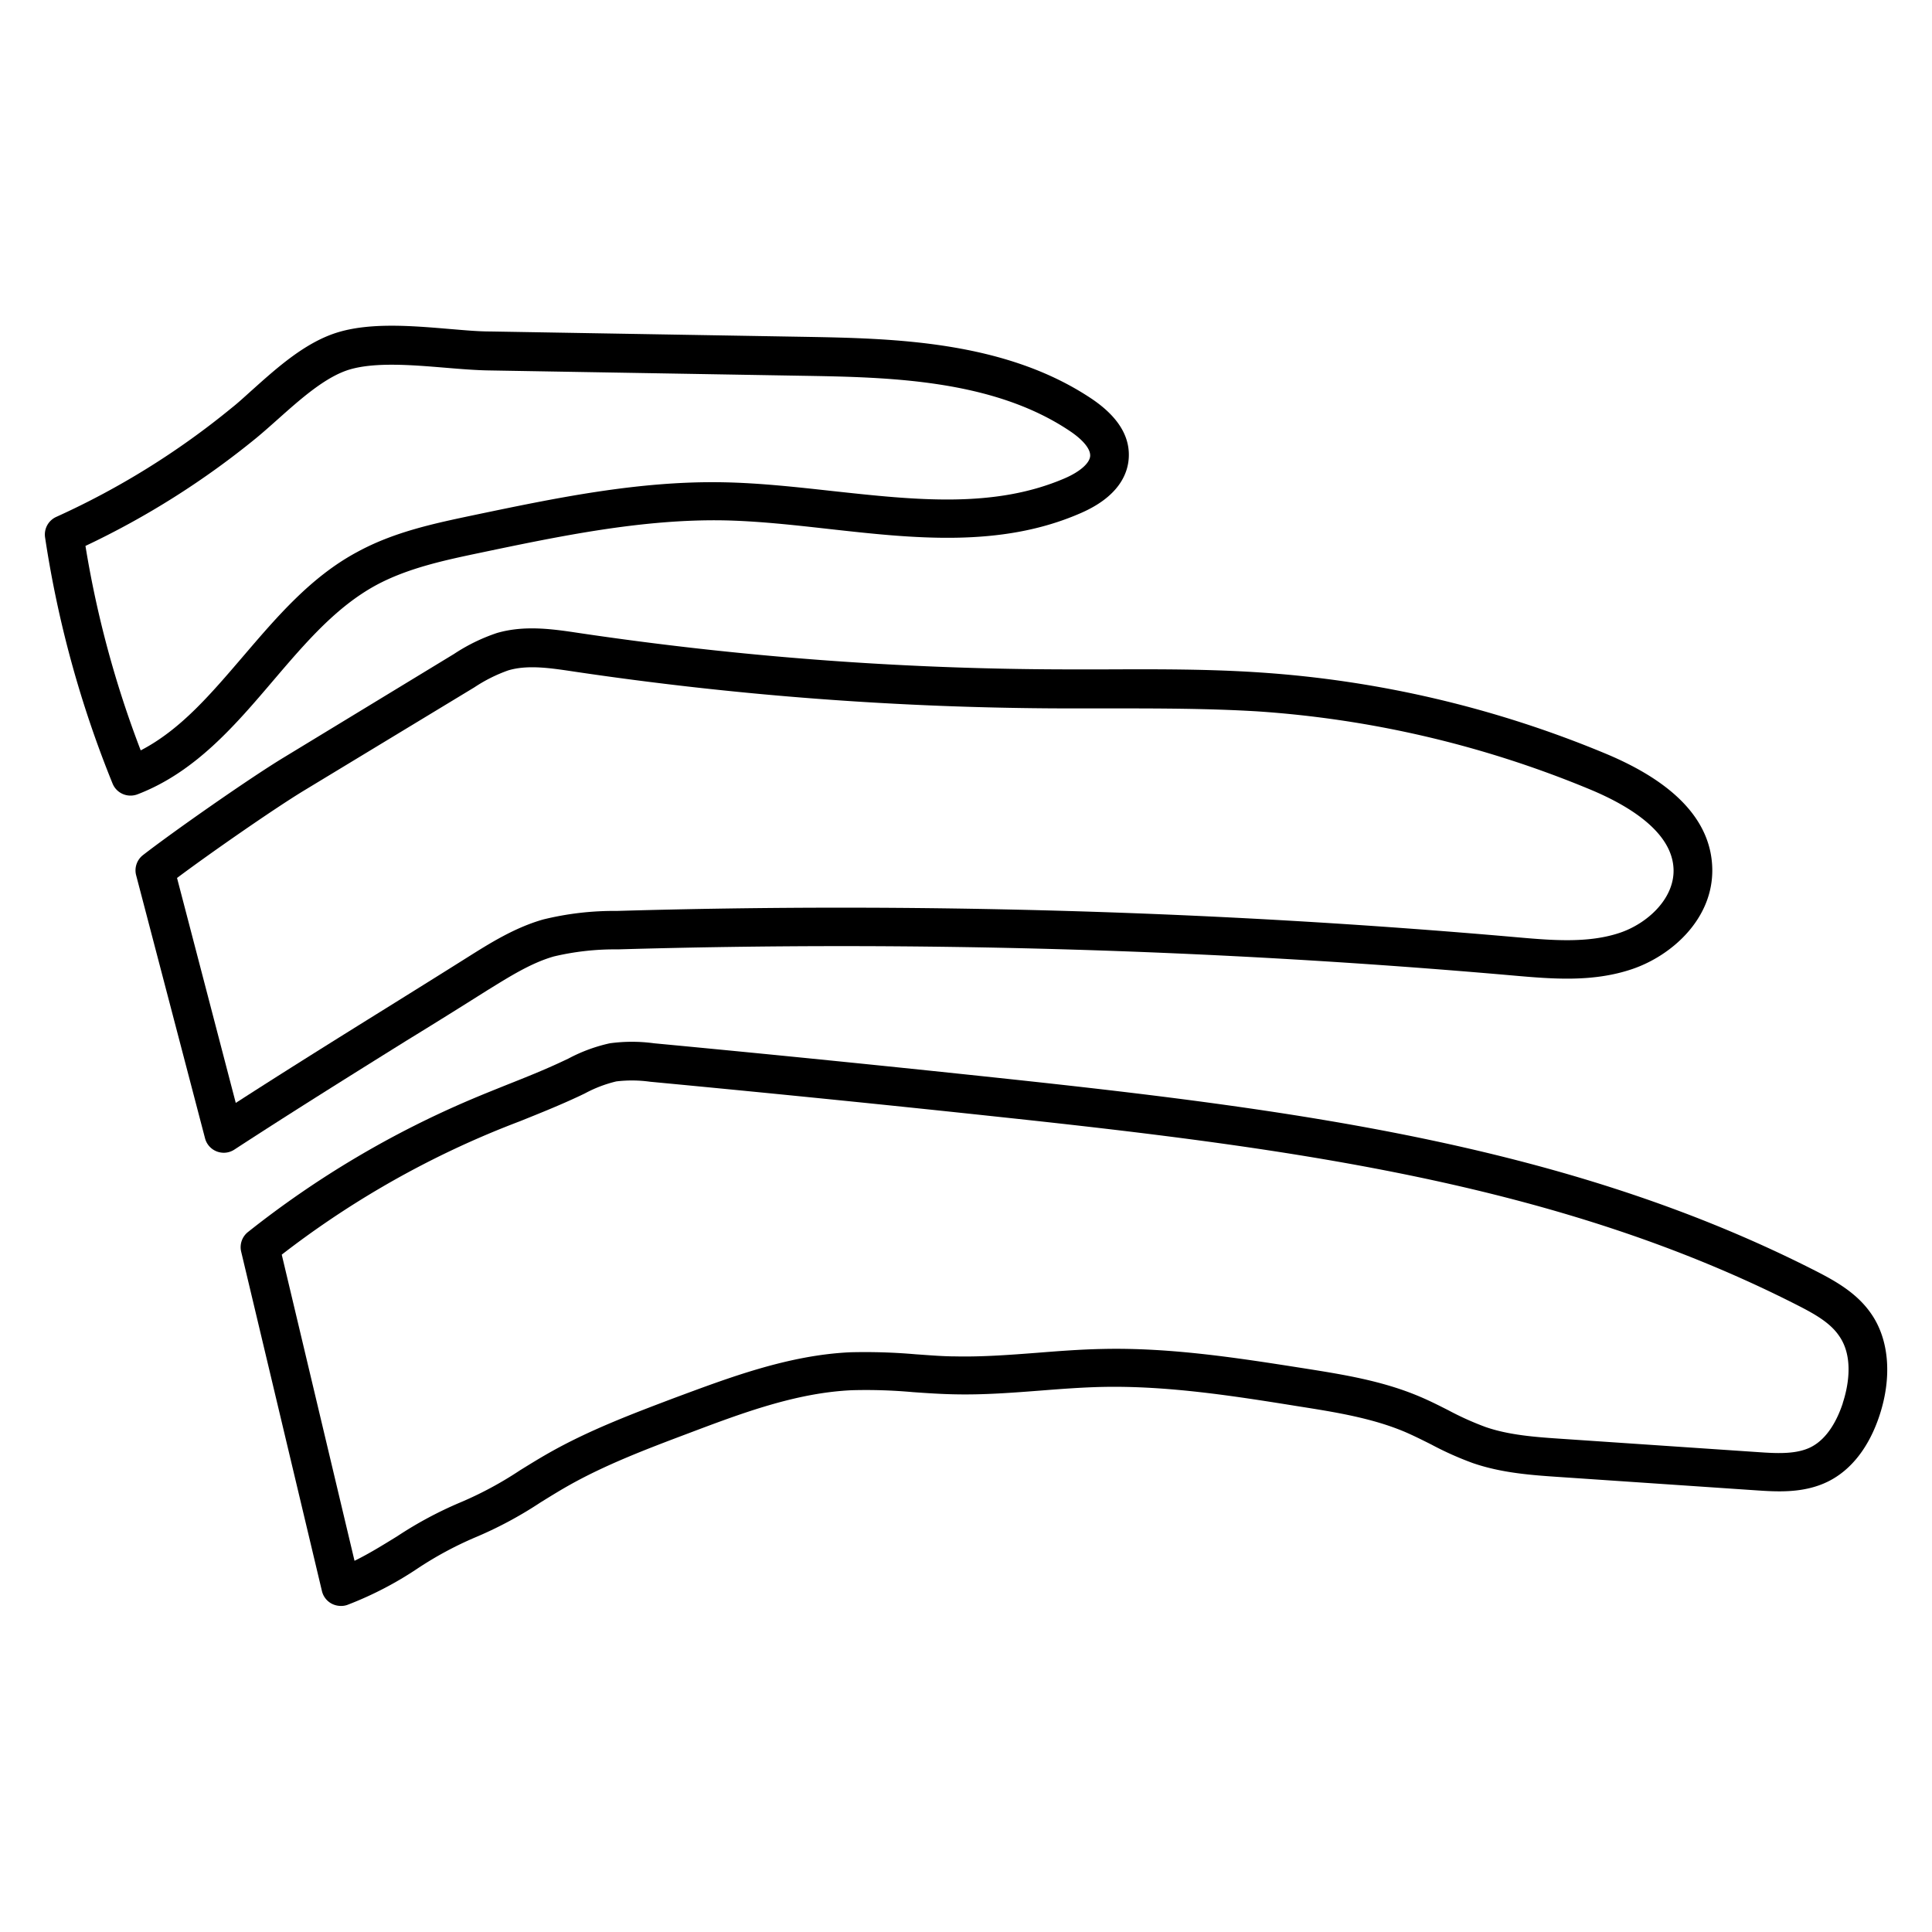 <svg id="Layer_1" data-name="Layer 1" xmlns="http://www.w3.org/2000/svg" viewBox="0 0 300 300"><title>Tempo_Web_SVG_2</title><path d="M42.41,105.7c5-5.86,9.72-11.39,15.89-14.78h0c5-2.72,10.8-3.94,16.44-5.12,12.26-2.57,24.94-5.2,37.53-5,5.36.1,11,.73,16.35,1.33,13.12,1.46,26.67,3,39.14-2.43,5.91-2.55,7.35-6.07,7.51-8.56s-.74-5.86-5.82-9.26c-13.5-9-30.8-9.34-44.7-9.58l-48.68-.83c-1.93,0-4.12-.21-6.43-.4-5.59-.47-11.92-1-17,.48s-9.52,5.46-13.47,9c-1.12,1-2.19,2-3.2,2.79A122.84,122.84,0,0,1,8.72,80.27,3,3,0,0,0,7,83.45a167.89,167.89,0,0,0,10.48,38.22,3,3,0,0,0,2.78,1.87,3.06,3.06,0,0,0,1.07-.19C30.27,119.93,36.45,112.7,42.41,105.7ZM13.27,84.77A128.94,128.94,0,0,0,39.81,68c1.1-.91,2.21-1.9,3.39-2.95,3.47-3.09,7.4-6.6,11.15-7.69,4-1.16,9.72-.68,14.79-.26,2.42.2,4.7.39,6.82.42l48.69.83c13.11.22,29.43.5,41.46,8.57,2.08,1.39,3.24,2.81,3.17,3.89s-1.53,2.41-3.9,3.44c-11,4.75-23.19,3.4-36.09,2-5.54-.61-11.27-1.25-16.9-1.36-13.27-.26-26.29,2.48-38.88,5.11-6.07,1.28-12.35,2.59-18.09,5.74h0C48.28,89.58,43,95.79,37.85,101.8s-9.8,11.5-16,14.72A160.15,160.15,0,0,1,13.27,84.77Z"/><path d="M75.74,153.73c3.26-2,6.63-4.17,10.25-5.21h0a41,41,0,0,1,9.94-1.1,1193.45,1193.45,0,0,1,138.94,4.05c6.13.54,12.46,1.09,18.6-1s12.59-7.83,12.41-15.62c-.17-7.34-5.78-13.36-16.69-17.88a168.63,168.63,0,0,0-53.54-12.55c-7.87-.53-15.84-.51-23.54-.48H165a519.32,519.32,0,0,1-75.12-5.65c-3.93-.59-8.39-1.26-12.71,0a28.26,28.26,0,0,0-6.66,3.25L44,117.66c-5.34,3.24-17.18,11.53-21.8,15.12a3,3,0,0,0-1.06,3.13L31.85,176.8a3,3,0,0,0,1.82,2,3.14,3.14,0,0,0,1.09.2,3,3,0,0,0,1.63-.49c8.74-5.7,17.89-11.41,26.74-16.93C67.35,159,71.57,156.36,75.74,153.73ZM36.61,171.26l-9.12-34.93c5.19-3.89,15.12-10.78,19.66-13.54l26.51-16.06a23.88,23.88,0,0,1,5.25-2.63c3-.9,6.48-.38,10.21.18A526.3,526.3,0,0,0,165,110h7.11c7.6,0,15.46,0,23.12.46a163,163,0,0,1,51.64,12.11c5.86,2.43,12.86,6.56,13,12.48.1,4.55-4.11,8.37-8.33,9.79-4.94,1.67-10.64,1.17-16.19.68a1200.28,1200.28,0,0,0-139.61-4.07,45.94,45.94,0,0,0-11.41,1.33h0c-4.45,1.27-8.35,3.74-11.8,5.91-4.16,2.62-8.37,5.24-12.59,7.87C52.25,161.34,44.32,166.29,36.61,171.26Z"/><path d="M290.56,204c-2.2-3.2-5.5-5.06-8.7-6.69-37.67-19.17-79.11-24.83-125.47-29.79-18.18-1.94-36.63-3.8-54.84-5.52a25.33,25.33,0,0,0-6.85,0,25.1,25.1,0,0,0-6.43,2.37l-.72.34c-2.91,1.38-6,2.61-9,3.8-1.71.69-3.42,1.37-5.12,2.09a149.93,149.93,0,0,0-34.94,20.72,3,3,0,0,0-1.05,3L50,247.1A3,3,0,0,0,51.47,249a3.13,3.13,0,0,0,1.46.37,2.89,2.89,0,0,0,1-.16,54.83,54.83,0,0,0,10.93-5.67,55.67,55.67,0,0,1,8.78-4.75,61.68,61.68,0,0,0,10.3-5.5c1.36-.84,2.76-1.71,4.15-2.5,5.9-3.36,12.48-5.84,18.85-8.24,8.21-3.1,16.69-6.3,25.41-6.68a81.2,81.2,0,0,1,9.41.3c2.12.15,4.31.3,6.5.34,4.49.1,9-.25,13.28-.58,3.18-.25,6.46-.5,9.65-.57,10.11-.21,20.39,1.4,30.34,3,5.64.89,11.47,1.8,16.66,4,1.32.57,2.62,1.22,4,1.91a50.17,50.17,0,0,0,6.52,2.92c4.51,1.55,9.13,1.87,13.6,2.17l30.25,2.05c3.36.23,7.53.51,11.32-1.37,3.61-1.8,6.38-5.37,8-10.34C293.81,213.77,293.34,208,290.56,204Zm-4.41,13.88c-.78,2.38-2.29,5.5-5,6.85-2.32,1.15-5.46.94-8.23.75l-30.26-2.05c-4.07-.27-8.29-.56-12-1.85a46.31,46.31,0,0,1-5.77-2.6c-1.4-.71-2.84-1.44-4.35-2.08-5.87-2.51-12.08-3.48-18.08-4.43-10.2-1.6-20.75-3.26-31.4-3-3.36.07-6.72.33-10,.59-4.18.32-8.5.65-12.69.56-2,0-4.17-.19-6.22-.33a90.78,90.78,0,0,0-10.09-.31c-9.67.43-19,4-27.26,7.06-6.58,2.49-13.39,5.05-19.7,8.65-1.48.84-2.93,1.74-4.34,2.61a56.46,56.46,0,0,1-9.29,5,60.37,60.37,0,0,0-9.79,5.25c-2.27,1.4-4.46,2.75-6.63,3.81L43.75,194.82a143.64,143.64,0,0,1,32-18.72c1.66-.7,3.34-1.37,5-2,3.06-1.23,6.23-2.5,9.31-3.95l.75-.36a20.1,20.1,0,0,1,4.89-1.87,20.41,20.41,0,0,1,5.23.05c18.18,1.72,36.61,3.57,54.76,5.52,45.76,4.89,86.63,10.46,123.39,29.17,2.61,1.33,5.07,2.69,6.47,4.74C288.05,210.91,286.8,215.88,286.15,217.84Z"/></svg>